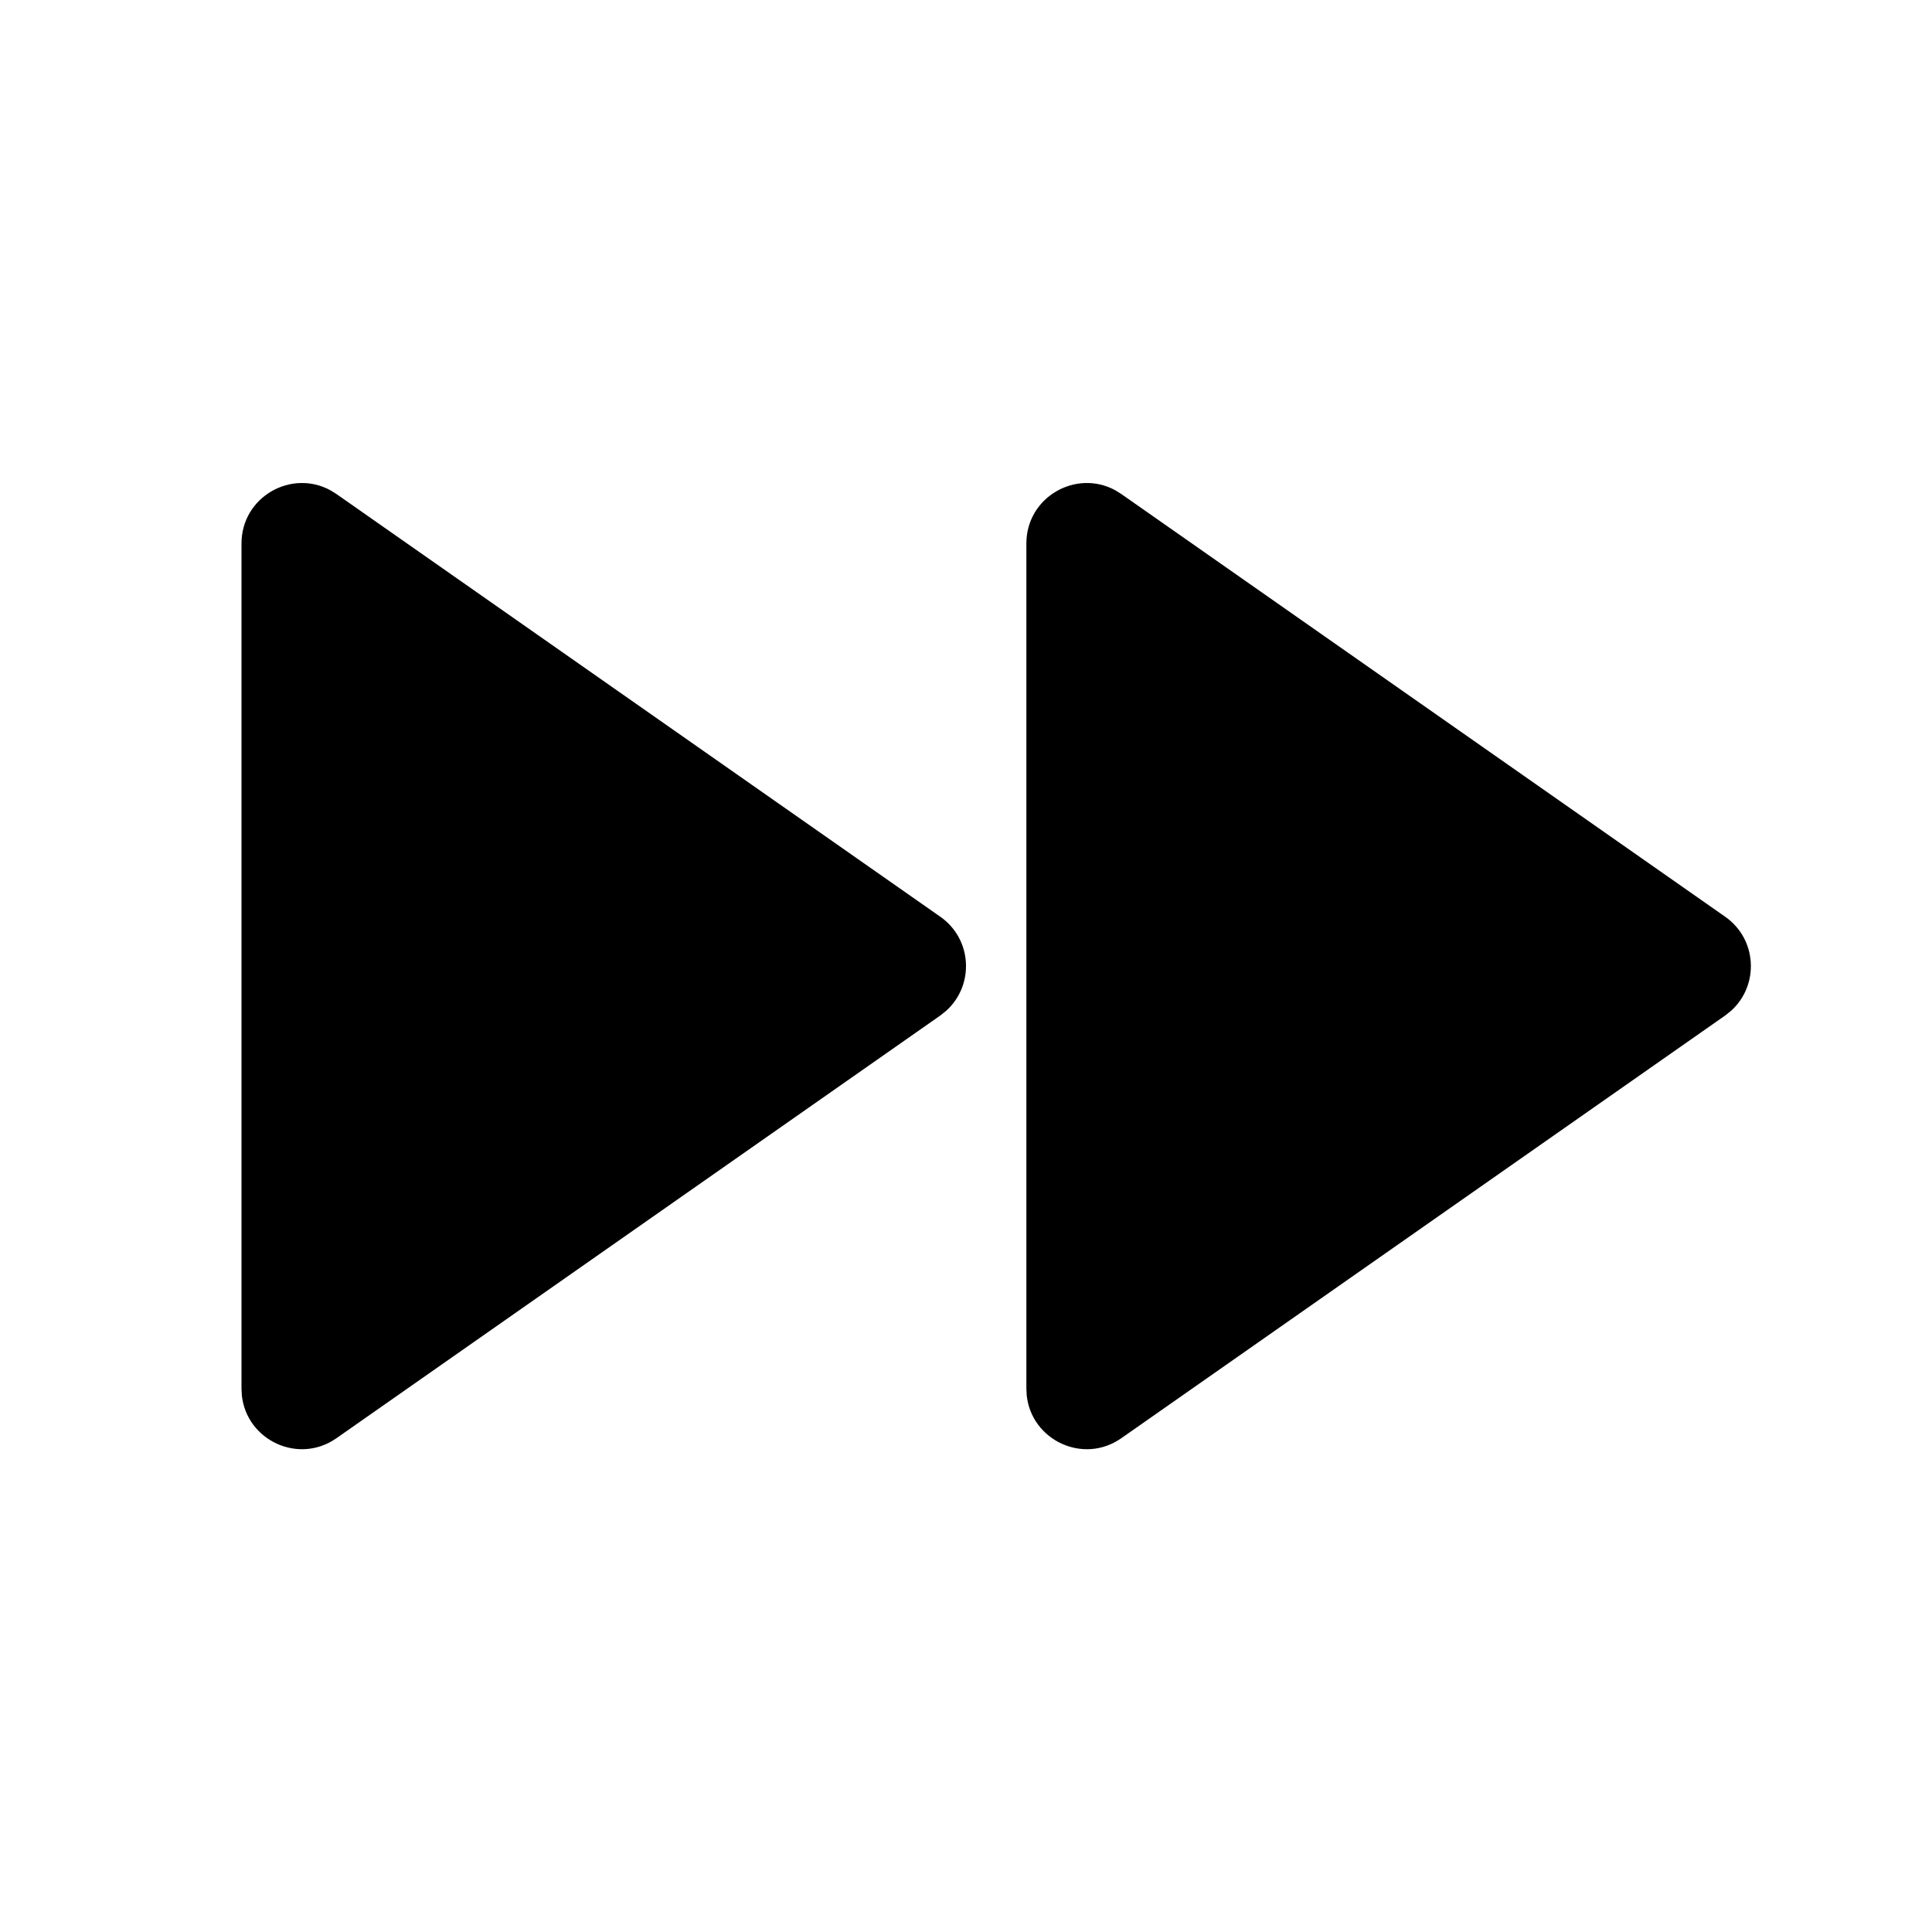 <?xml version="1.0" encoding="UTF-8"?>
<svg width="32px" height="32px" viewBox="0 0 32 32" version="1.1" xmlns="http://www.w3.org/2000/svg" xmlns:xlink="http://www.w3.org/1999/xlink">
    <title>6DB3F6B4-D634-4A8A-A941-0F90AD97CBA9</title>
    <g id="STDS_Icon" stroke="none" stroke-width="1" fill="none" fill-rule="evenodd">
        <g id="media" transform="translate(-784, -305)" fill="#000000">
            <g id="ic_media_av_fast_forward_fill" transform="translate(720, 265)">
                <g id="ic/media/av/fast_forward/fill" transform="translate(64, 40)">
                    <g id="ic_media_av_fast_forward_fill" transform="translate(4, 8)">
                        <path d="M0,1.002 C0,0.231 0.826,-0.236 1.477,0.123 L1.573,0.183 L11.573,7.183 C12.107,7.556 12.14,8.319 11.673,8.741 L11.573,8.821 L1.573,15.821 C0.942,16.263 0.086,15.854 0.006,15.115 L0,15.002 L0,1.002 Z M13,1.002 C13,0.231 13.826,-0.236 14.477,0.123 L14.573,0.183 L24.573,7.183 C25.107,7.556 25.14,8.319 24.673,8.741 L24.573,8.821 L14.573,15.821 C13.942,16.263 13.086,15.854 13.006,15.115 L13,15.002 L13,1.002 Z" id="Shape"></path>
                    </g>
                </g>
            </g>
        </g>
    </g>
</svg>